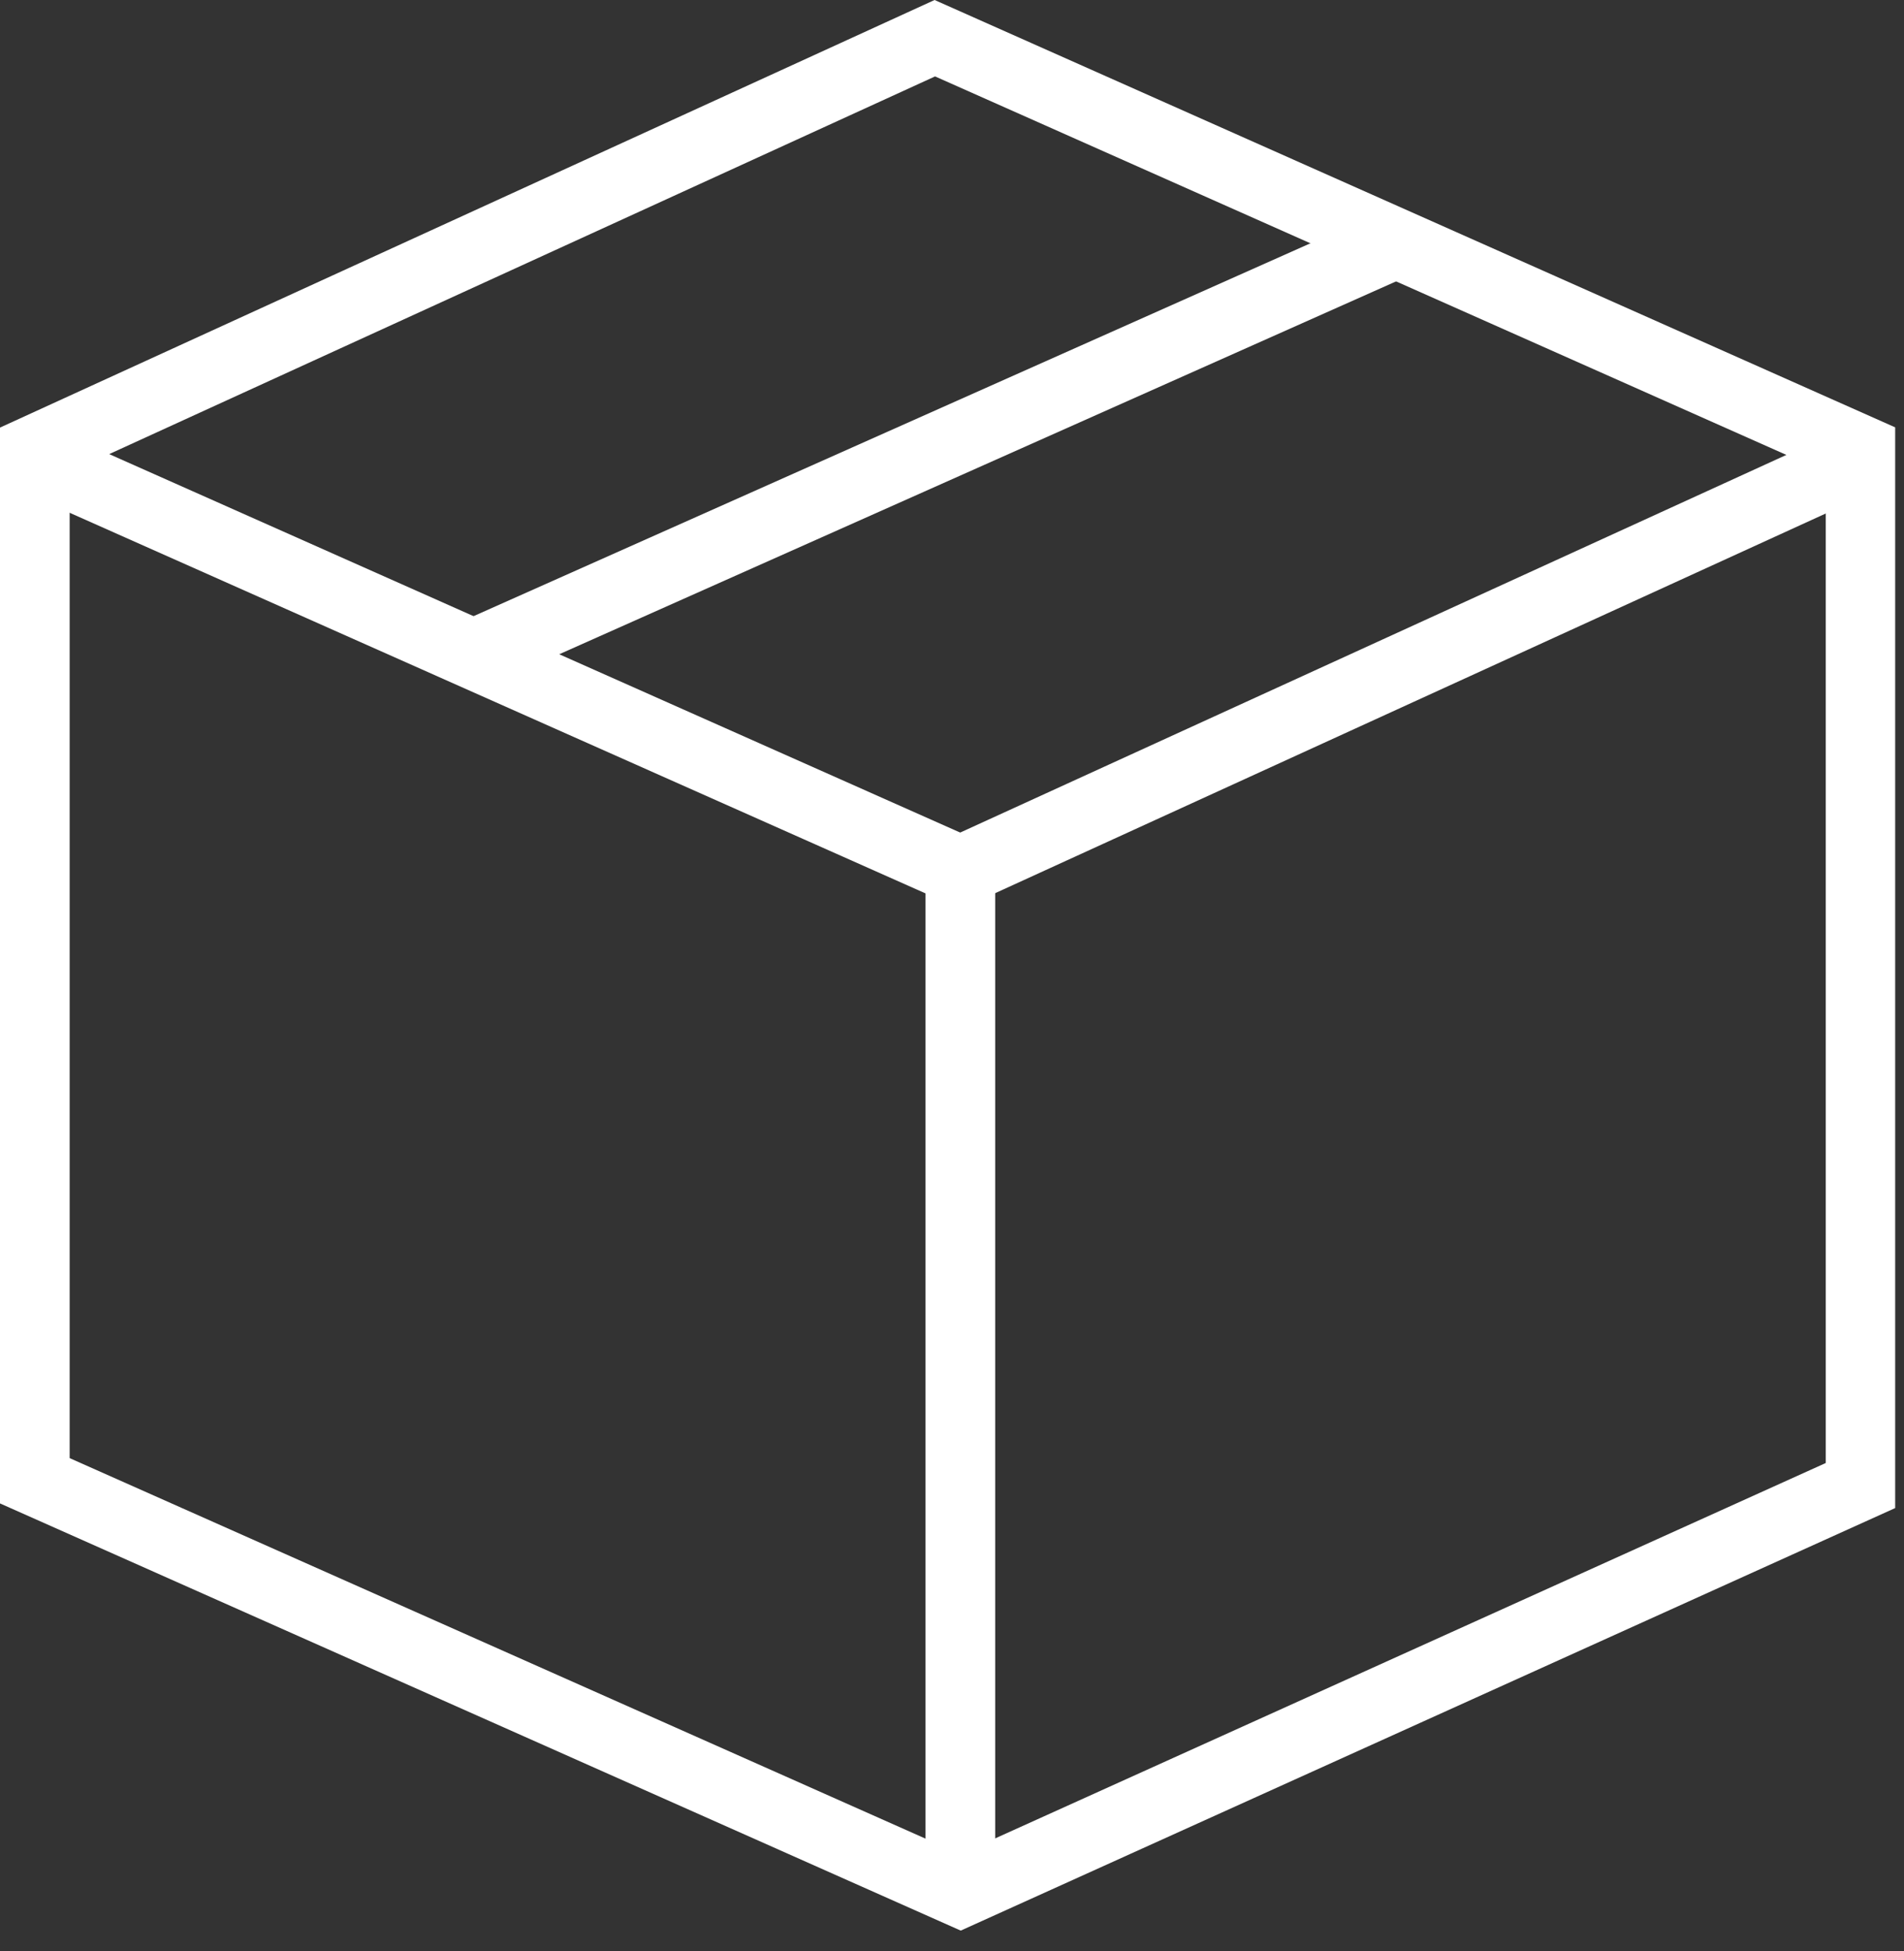 <svg fill="none" height="84" viewBox="0 0 82 84" width="82" xmlns="http://www.w3.org/2000/svg" xmlns:xlink="http://www.w3.org/1999/xlink"><rect x="0" y="0" width="82" height="84" fill="#333333" stroke="none"/><clipPath id="a"><path d="m0 0h81.62v83.12h-81.62z"/></clipPath><g clip-path="url(#a)" fill="#fff"><path d="m2.107 18.398-1.219 2.741 39.858 17.721 1.219-2.741z"/><path d="m41.37 83.12-41.37-18.39v-46.32l40.25-18.41 41.37 18.4v46.53l-40.26 18.2zm-38.37-20.34 38.36 17.05 37.27-16.84v-42.65l-38.36-17.05-37.27 17.04z"/><path d="m79.503 18.412-38.764 17.715 1.247 2.728 38.764-17.715z"/><path d="m42.86 37.49h-3v43.78h3z"/><path d="m59.507 9.107-39.252 17.484 1.221 2.74 39.252-17.484z"/></g></svg>